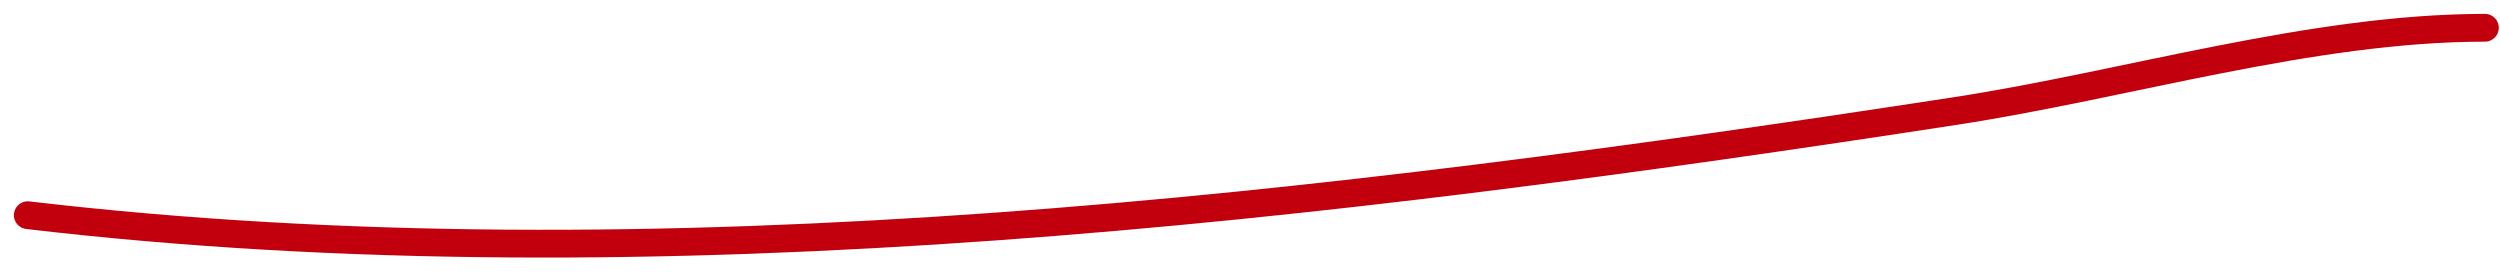<svg width="90" height="10" viewBox="0 0 90 10" fill="none" xmlns="http://www.w3.org/2000/svg">
<path d="M1 7.747C23.626 10.409 47.995 7.435 70.382 3.998C76.56 3.05 83.227 1 89.456 1" stroke="#C2000D" stroke-linecap="round" stroke-linejoin="round"/>
</svg>
